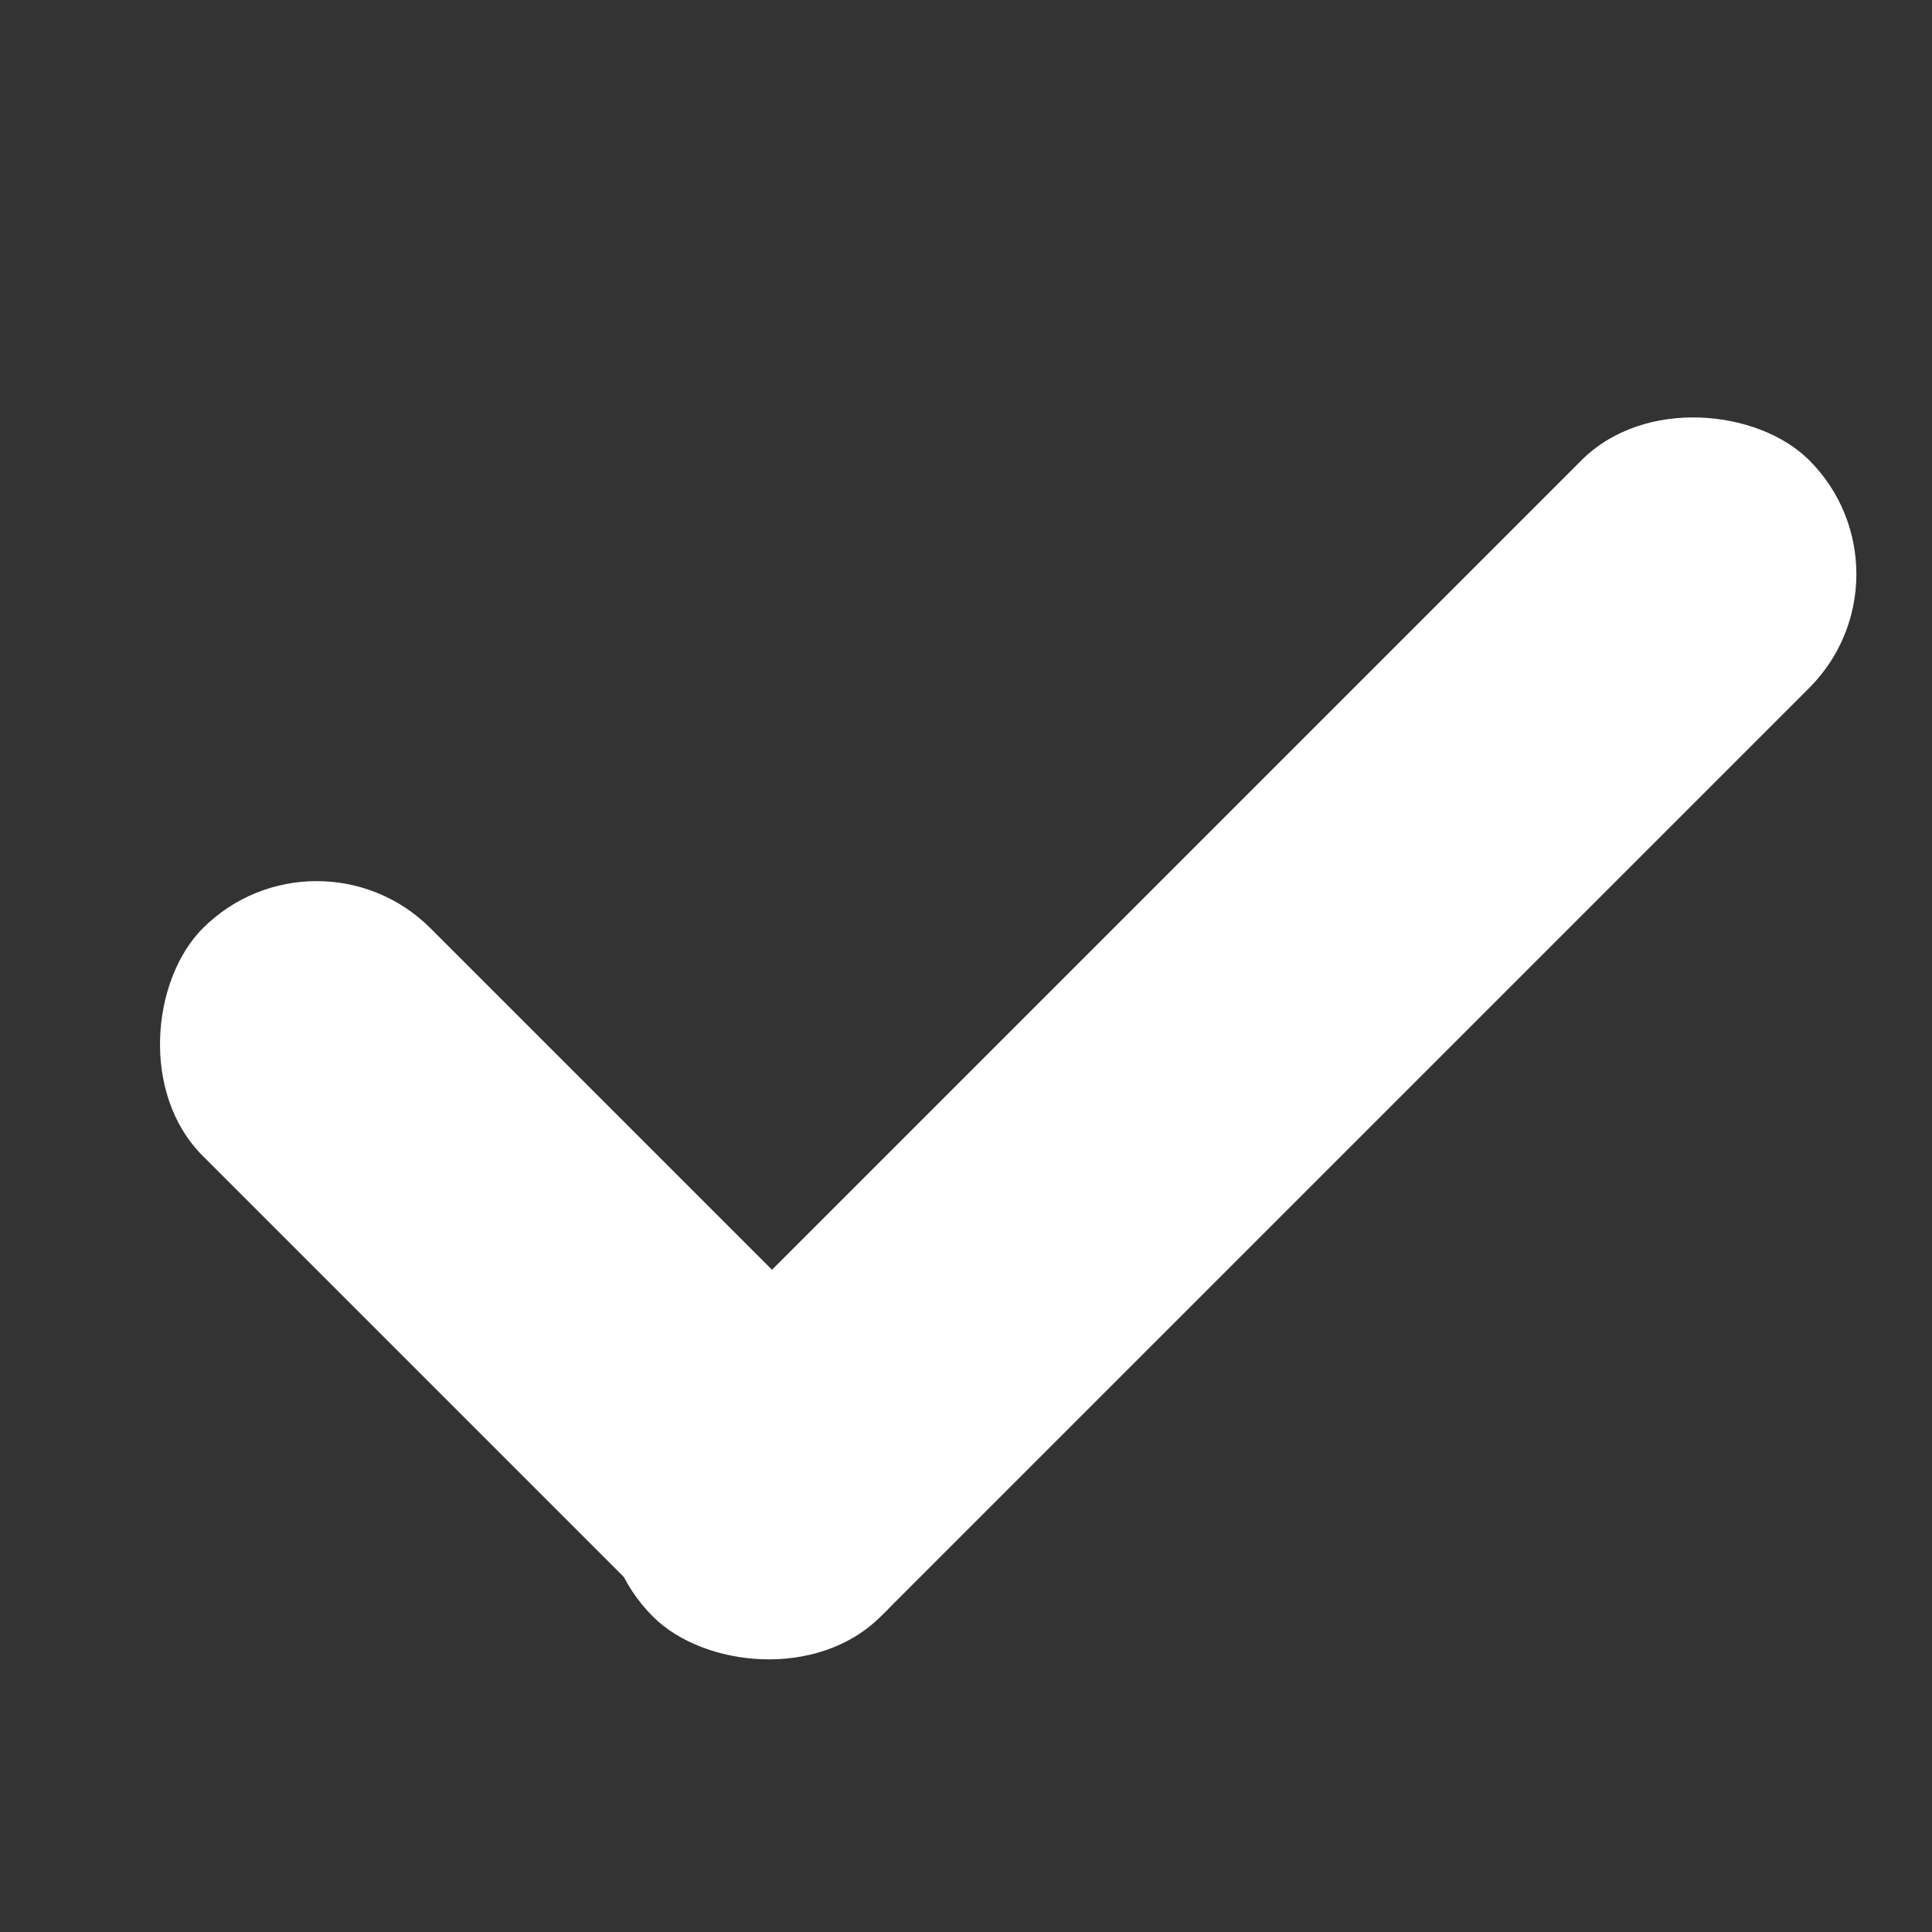 <?xml version="1.0" encoding="UTF-8"?>
<svg width="12px" height="12px" viewBox="0 0 12 12" version="1.1" xmlns="http://www.w3.org/2000/svg" xmlns:xlink="http://www.w3.org/1999/xlink">
    <rect x="0" y="0" width="12" height="12" fill="#333333" stroke="none"/>
    <!-- Generator: Sketch 46.2 (44496) - http://www.bohemiancoding.com/sketch -->
    <title>Group 11</title>
    <desc>Created with Sketch.</desc>
    <defs></defs>
    <g id="Page-1" stroke="none" stroke-width="1" fill="none" fill-rule="evenodd">
        <g id="产品-多语言标准课程-copy-6" transform="translate(-1260, -618)" fill="#FFFFFF">
            <g id="Group-11" transform="translate(1260, 618)">
                <rect id="Rectangle-20" transform="translate(3.381, 7.887) rotate(-315) translate(-3.381, -7.887) " x="0.381" y="6.887" width="6" height="2" rx="1"></rect>
                <rect id="Rectangle-20-Copy" transform="translate(7.646, 6.45) rotate(-45) translate(-7.646, -6.45) " x="2.568" y="5.45" width="10.157" height="2" rx="1"></rect>
            </g>
        </g>
    </g>
</svg>